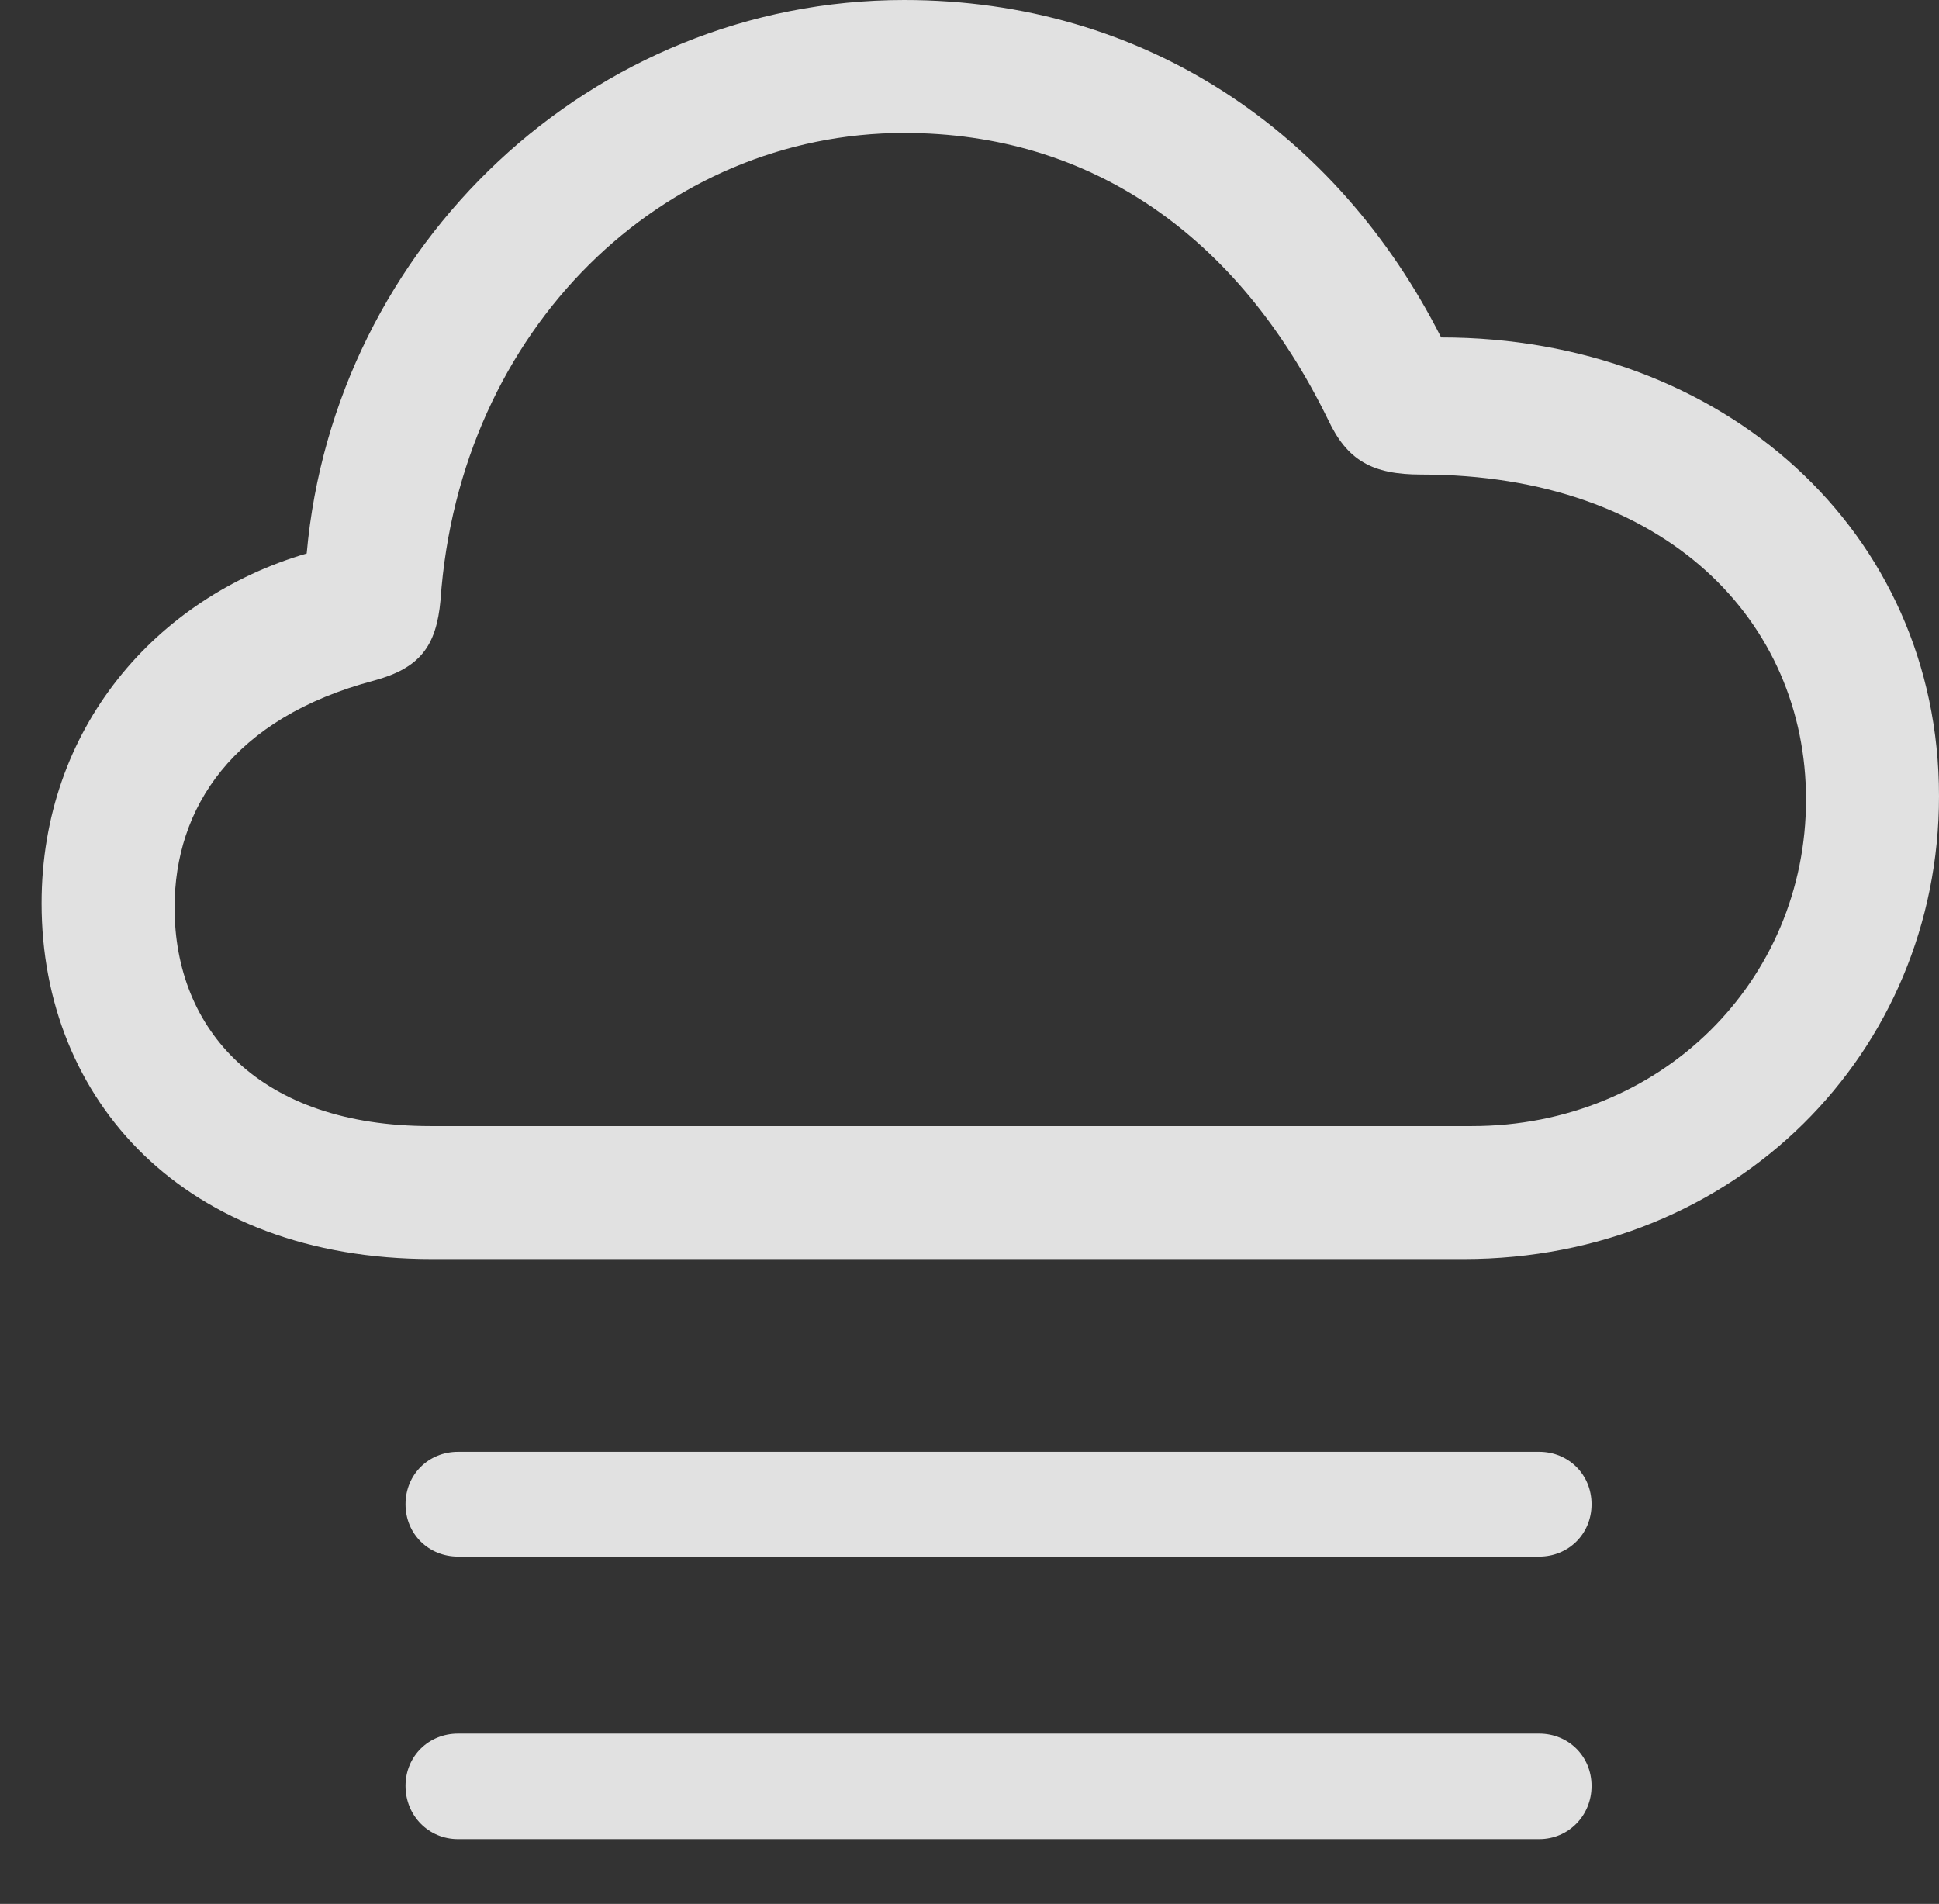 <svg xmlns="http://www.w3.org/2000/svg" xmlns:xlink="http://www.w3.org/1999/xlink" width="18.227" height="17.898" version="1.1"><rect width="100%" height="100%" fill="#333333" stroke="none"/><g><rect width="18.227" height="17.898" x="0" y="0" opacity="0"/><path fill="#fff" fill-opacity=".85" d="M14.469 16.297L4.305 16.297C4.031 16.297 3.812 16.508 3.812 16.789C3.812 17.07 4.031 17.289 4.305 17.289L14.469 17.289C14.742 17.289 14.961 17.07 14.961 16.789C14.961 16.508 14.742 16.297 14.469 16.297Z"/><path fill="#fff" fill-opacity=".85" d="M14.469 13.648L4.305 13.648C4.031 13.648 3.812 13.859 3.812 14.141C3.812 14.422 4.031 14.633 4.305 14.633L14.469 14.633C14.742 14.633 14.961 14.422 14.961 14.141C14.961 13.859 14.742 13.648 14.469 13.648Z"/><path fill="#fff" fill-opacity=".85" d="M4.062 11.836L13.758 11.836C16.32 11.836 18.227 9.891 18.227 7.484C18.227 4.992 16.195 3.172 13.547 3.172C12.57 1.242 10.758 0 8.5 0C5.562 0 3.141 2.305 2.883 5.203C1.469 5.617 0.391 6.844 0.391 8.492C0.391 10.344 1.734 11.836 4.062 11.836ZM4.047 10.586C2.445 10.586 1.641 9.688 1.641 8.531C1.641 7.594 2.188 6.75 3.516 6.398C3.945 6.281 4.102 6.078 4.141 5.641C4.32 3.086 6.234 1.25 8.5 1.25C10.258 1.25 11.641 2.219 12.484 3.945C12.664 4.328 12.898 4.461 13.359 4.461C15.672 4.461 16.977 5.852 16.977 7.516C16.977 9.219 15.617 10.586 13.836 10.586Z"/></g></svg>